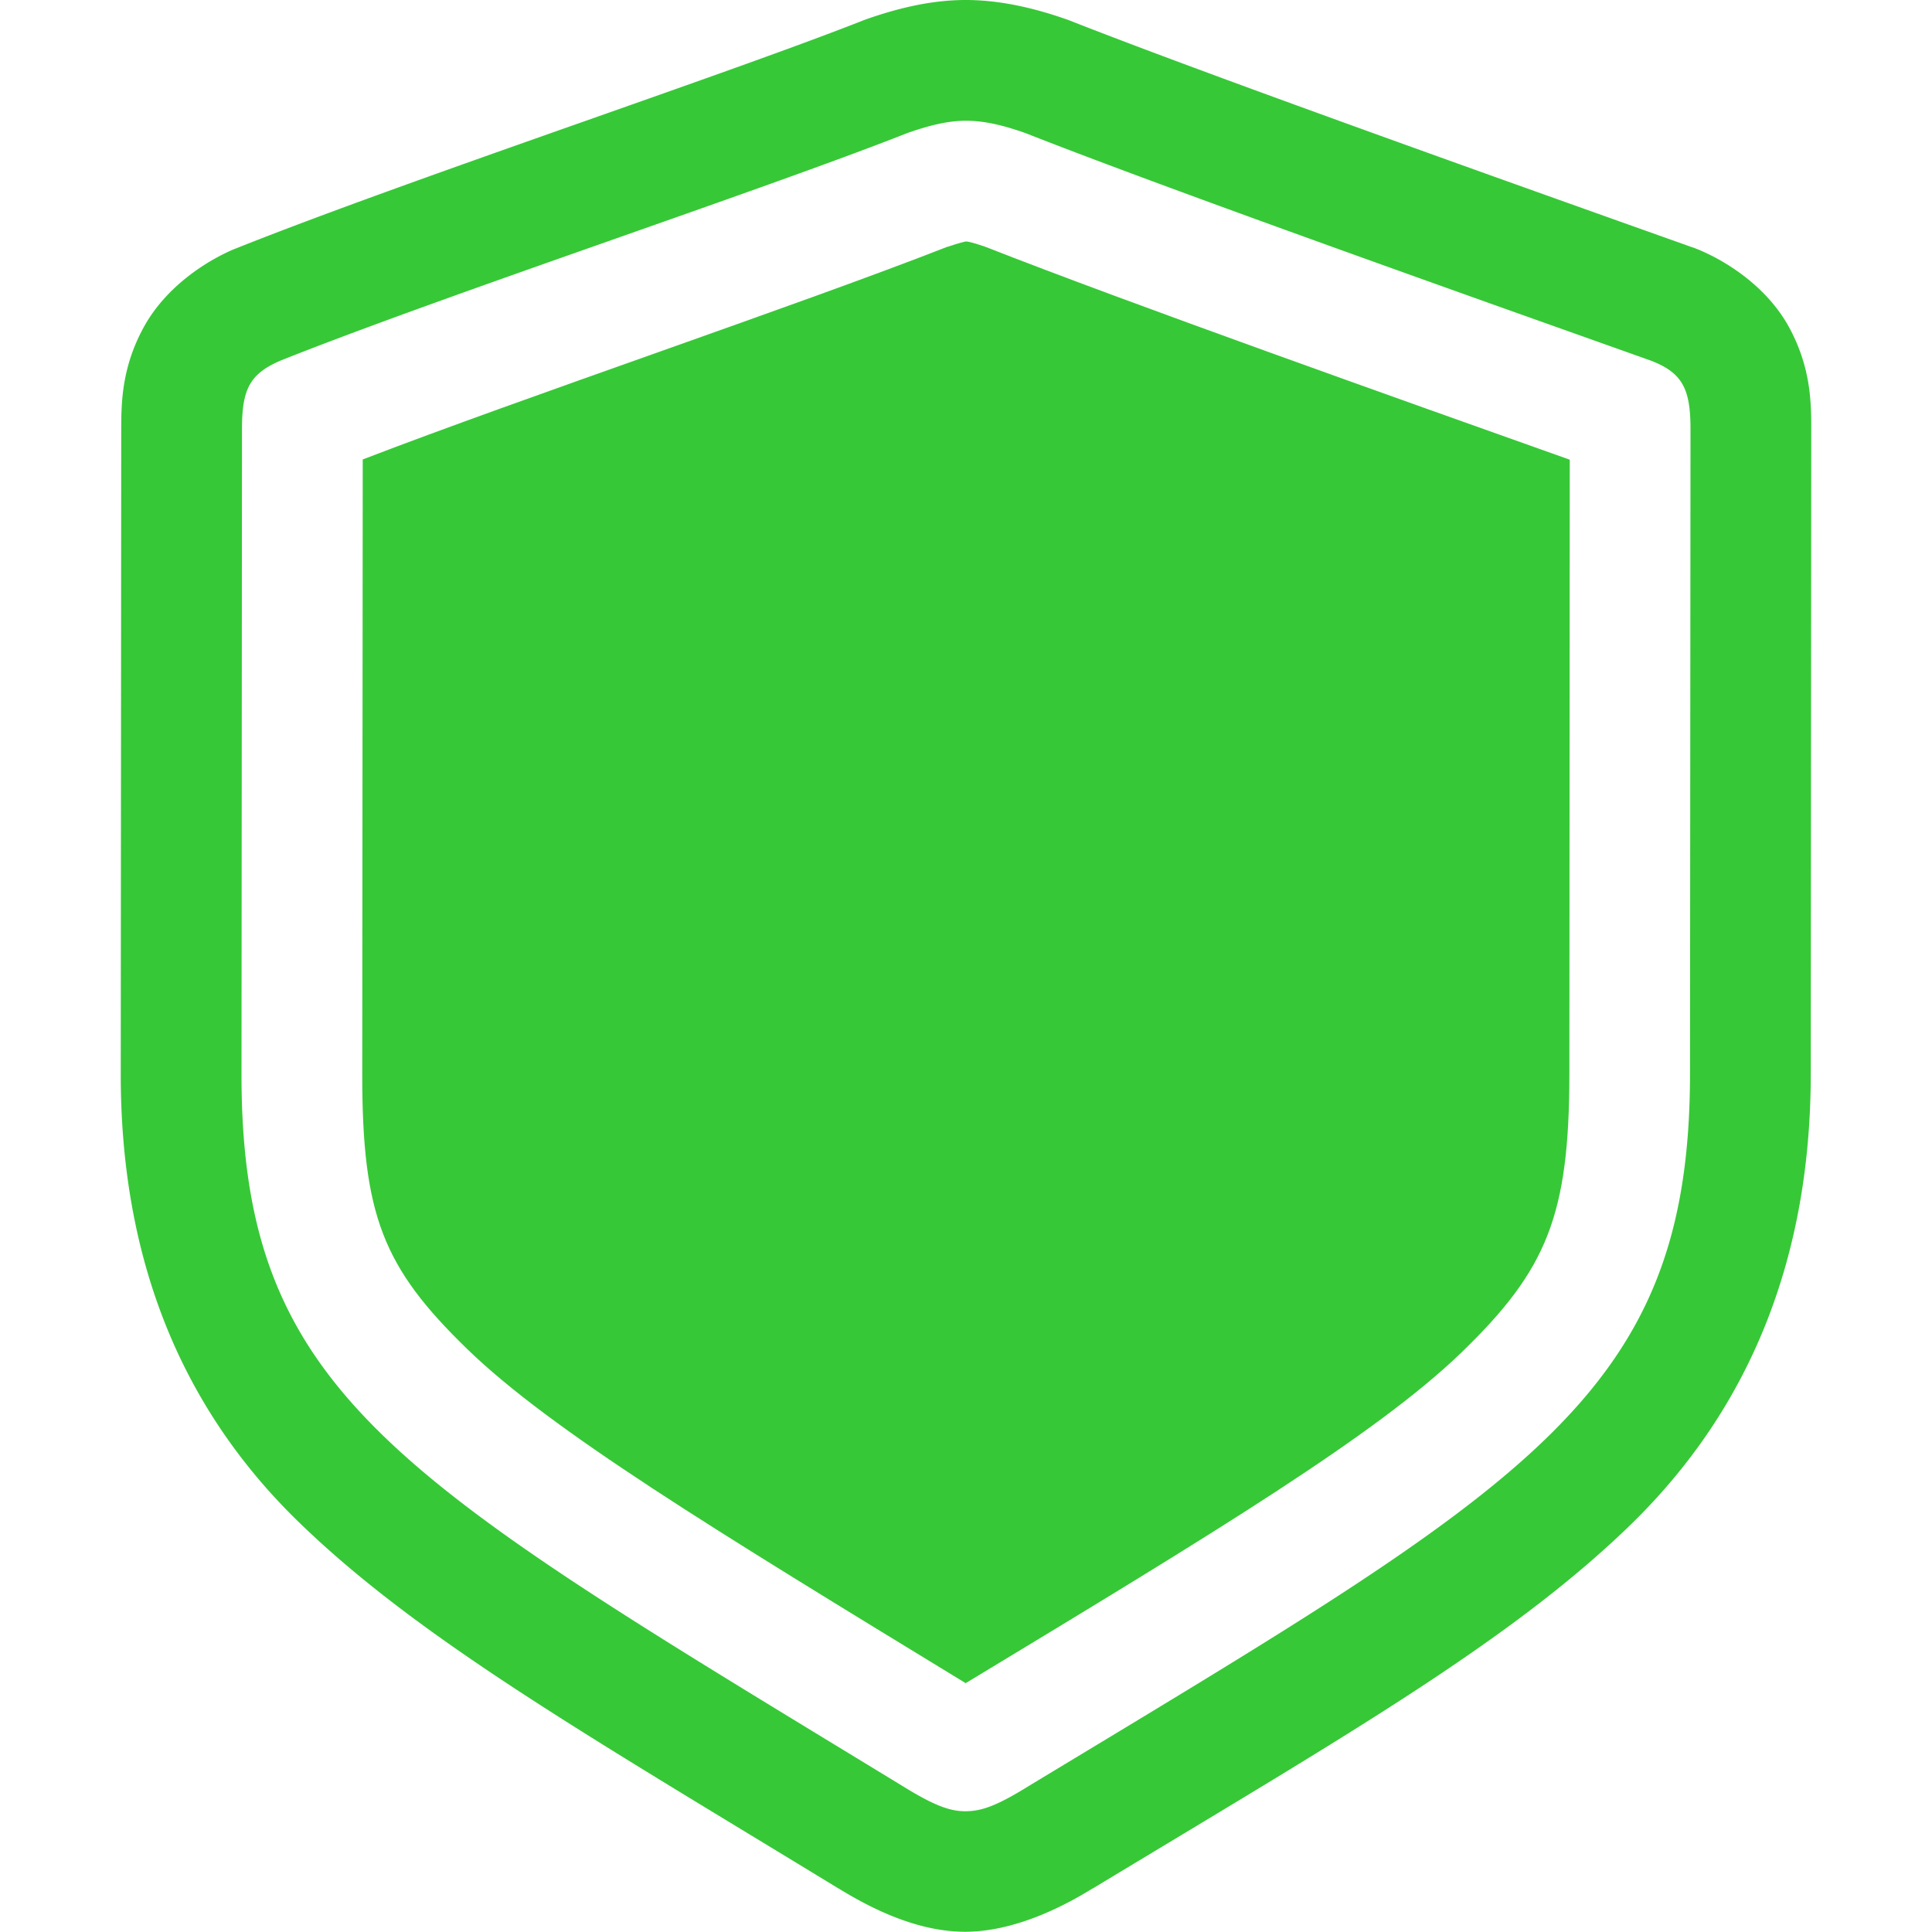 <?xml version="1.0" encoding="UTF-8" standalone="no"?>
<svg
   width="16"
   height="16"
   version="1.1"
   id="svg2"
   sodipodi:docname="security-high.svg"
   inkscape:version="1.4.2 (ebf0e940d0, 2025-05-08)"
   xmlns:inkscape="http://www.inkscape.org/namespaces/inkscape"
   xmlns:sodipodi="http://sodipodi.sourceforge.net/DTD/sodipodi-0.dtd"
   xmlns="http://www.w3.org/2000/svg"
   xmlns:svg="http://www.w3.org/2000/svg">
  <defs
     id="defs2">
    <style
       id="current-color-scheme"
       type="text/css">
        .ColorScheme-Text { color:#363636; }
        .ColorScheme-NeutralText { color:#f67400; }
        .ColorScheme-PositiveText { color:#37c837; }
        .ColorScheme-NegativeText { color:#f44336; }
        .ColorScheme-Highlight { color:#3daee9; }
     </style>
  </defs>
  <sodipodi:namedview
     id="namedview2"
     pagecolor="#ffffff"
     bordercolor="#000000"
     borderopacity="0.25"
     inkscape:showpageshadow="2"
     inkscape:pageopacity="0.0"
     inkscape:pagecheckerboard="0"
     inkscape:deskcolor="#d1d1d1"
     inkscape:zoom="49.6875"
     inkscape:cx="8"
     inkscape:cy="8"
     inkscape:window-width="1920"
     inkscape:window-height="1010"
     inkscape:window-x="0"
     inkscape:window-y="0"
     inkscape:window-maximized="1"
     inkscape:current-layer="svg2" />
  <path
     id="path1"
     style="fill:currentColor"
     class="ColorScheme-PositiveText success"
     d="M 7.998 0 C 7.727 0 7.457 0.061 7.184 0.156 A 1 1 0 0 0 7.146 0.17 C 6.012 0.617 3.379 1.489 1.955 2.057 A 1 1 0 0 0 1.932 2.066 C 1.702 2.165 1.375 2.376 1.193 2.705 C 1.011 3.035 1.004 3.324 1.004 3.553 L 1 8.895 C 0.999 10.389 1.474 11.634 2.473 12.604 C 3.469 13.572 4.868 14.373 6.943 15.639 L 6.945 15.639 L 6.947 15.641 L 6.949 15.641 L 6.949 15.643 L 6.951 15.643 C 7.266 15.837 7.628 15.997 7.99 15.998 L 7.992 16 L 7.994 16 L 7.996 15.998 C 8.354 15.997 8.733 15.835 9.049 15.639 L 9.051 15.639 C 11.098 14.401 12.496 13.605 13.498 12.633 C 14.502 11.659 14.995 10.405 14.996 8.896 L 15 3.555 C 15 3.325 14.996 3.033 14.809 2.697 C 14.621 2.362 14.274 2.145 14.025 2.051 A 1 1 0 0 0 14.006 2.045 C 12.641 1.559 10.021 0.628 8.859 0.17 A 1 1 0 0 0 8.82 0.156 C 8.547 0.061 8.269 0 7.998 0 z M 7.998 1 C 8.135 1 8.282 1.028 8.492 1.102 C 9.7 1.578 12.307 2.501 13.67 2.986 C 13.935 3.087 14 3.223 14 3.553 L 13.996 8.895 C 13.994 11.576 12.641 12.299 8.523 14.789 C 8.259 14.953 8.131 15 7.994 15 C 7.867 15 7.735 14.953 7.471 14.789 C 3.298 12.245 1.998 11.558 2 8.895 L 2.004 3.553 C 2.004 3.223 2.068 3.096 2.324 2.986 C 3.678 2.446 6.306 1.578 7.514 1.102 C 7.724 1.028 7.87 1 7.998 1 z " />
  <path
     id="path2"
     style="fill:currentColor"
     class="ColorScheme-PositiveText success"
     d="M 7.998,2 C 7.986,2.002 7.943,2.012 7.85,2.043 l -0.008,0.002 c -1.215,0.476 -3.501,1.245 -4.838,1.76 L 3,8.895 c -9.6e-4,1.169 0.172,1.6 0.867,2.275 0.695,0.675 2.034,1.49 4.125,2.766 l 0.004,0.004 h 0.002 L 8,13.936 l 0.006,-0.002 c 2.064,-1.248 3.4,-2.058 4.102,-2.738 0.702,-0.681 0.888,-1.128 0.889,-2.301 L 13,3.807 C 11.597,3.308 9.339,2.507 8.158,2.043 8.048,2.005 8.012,2 8.002,2 8.002,2 8.001,2 8,2 Z" />
</svg>
